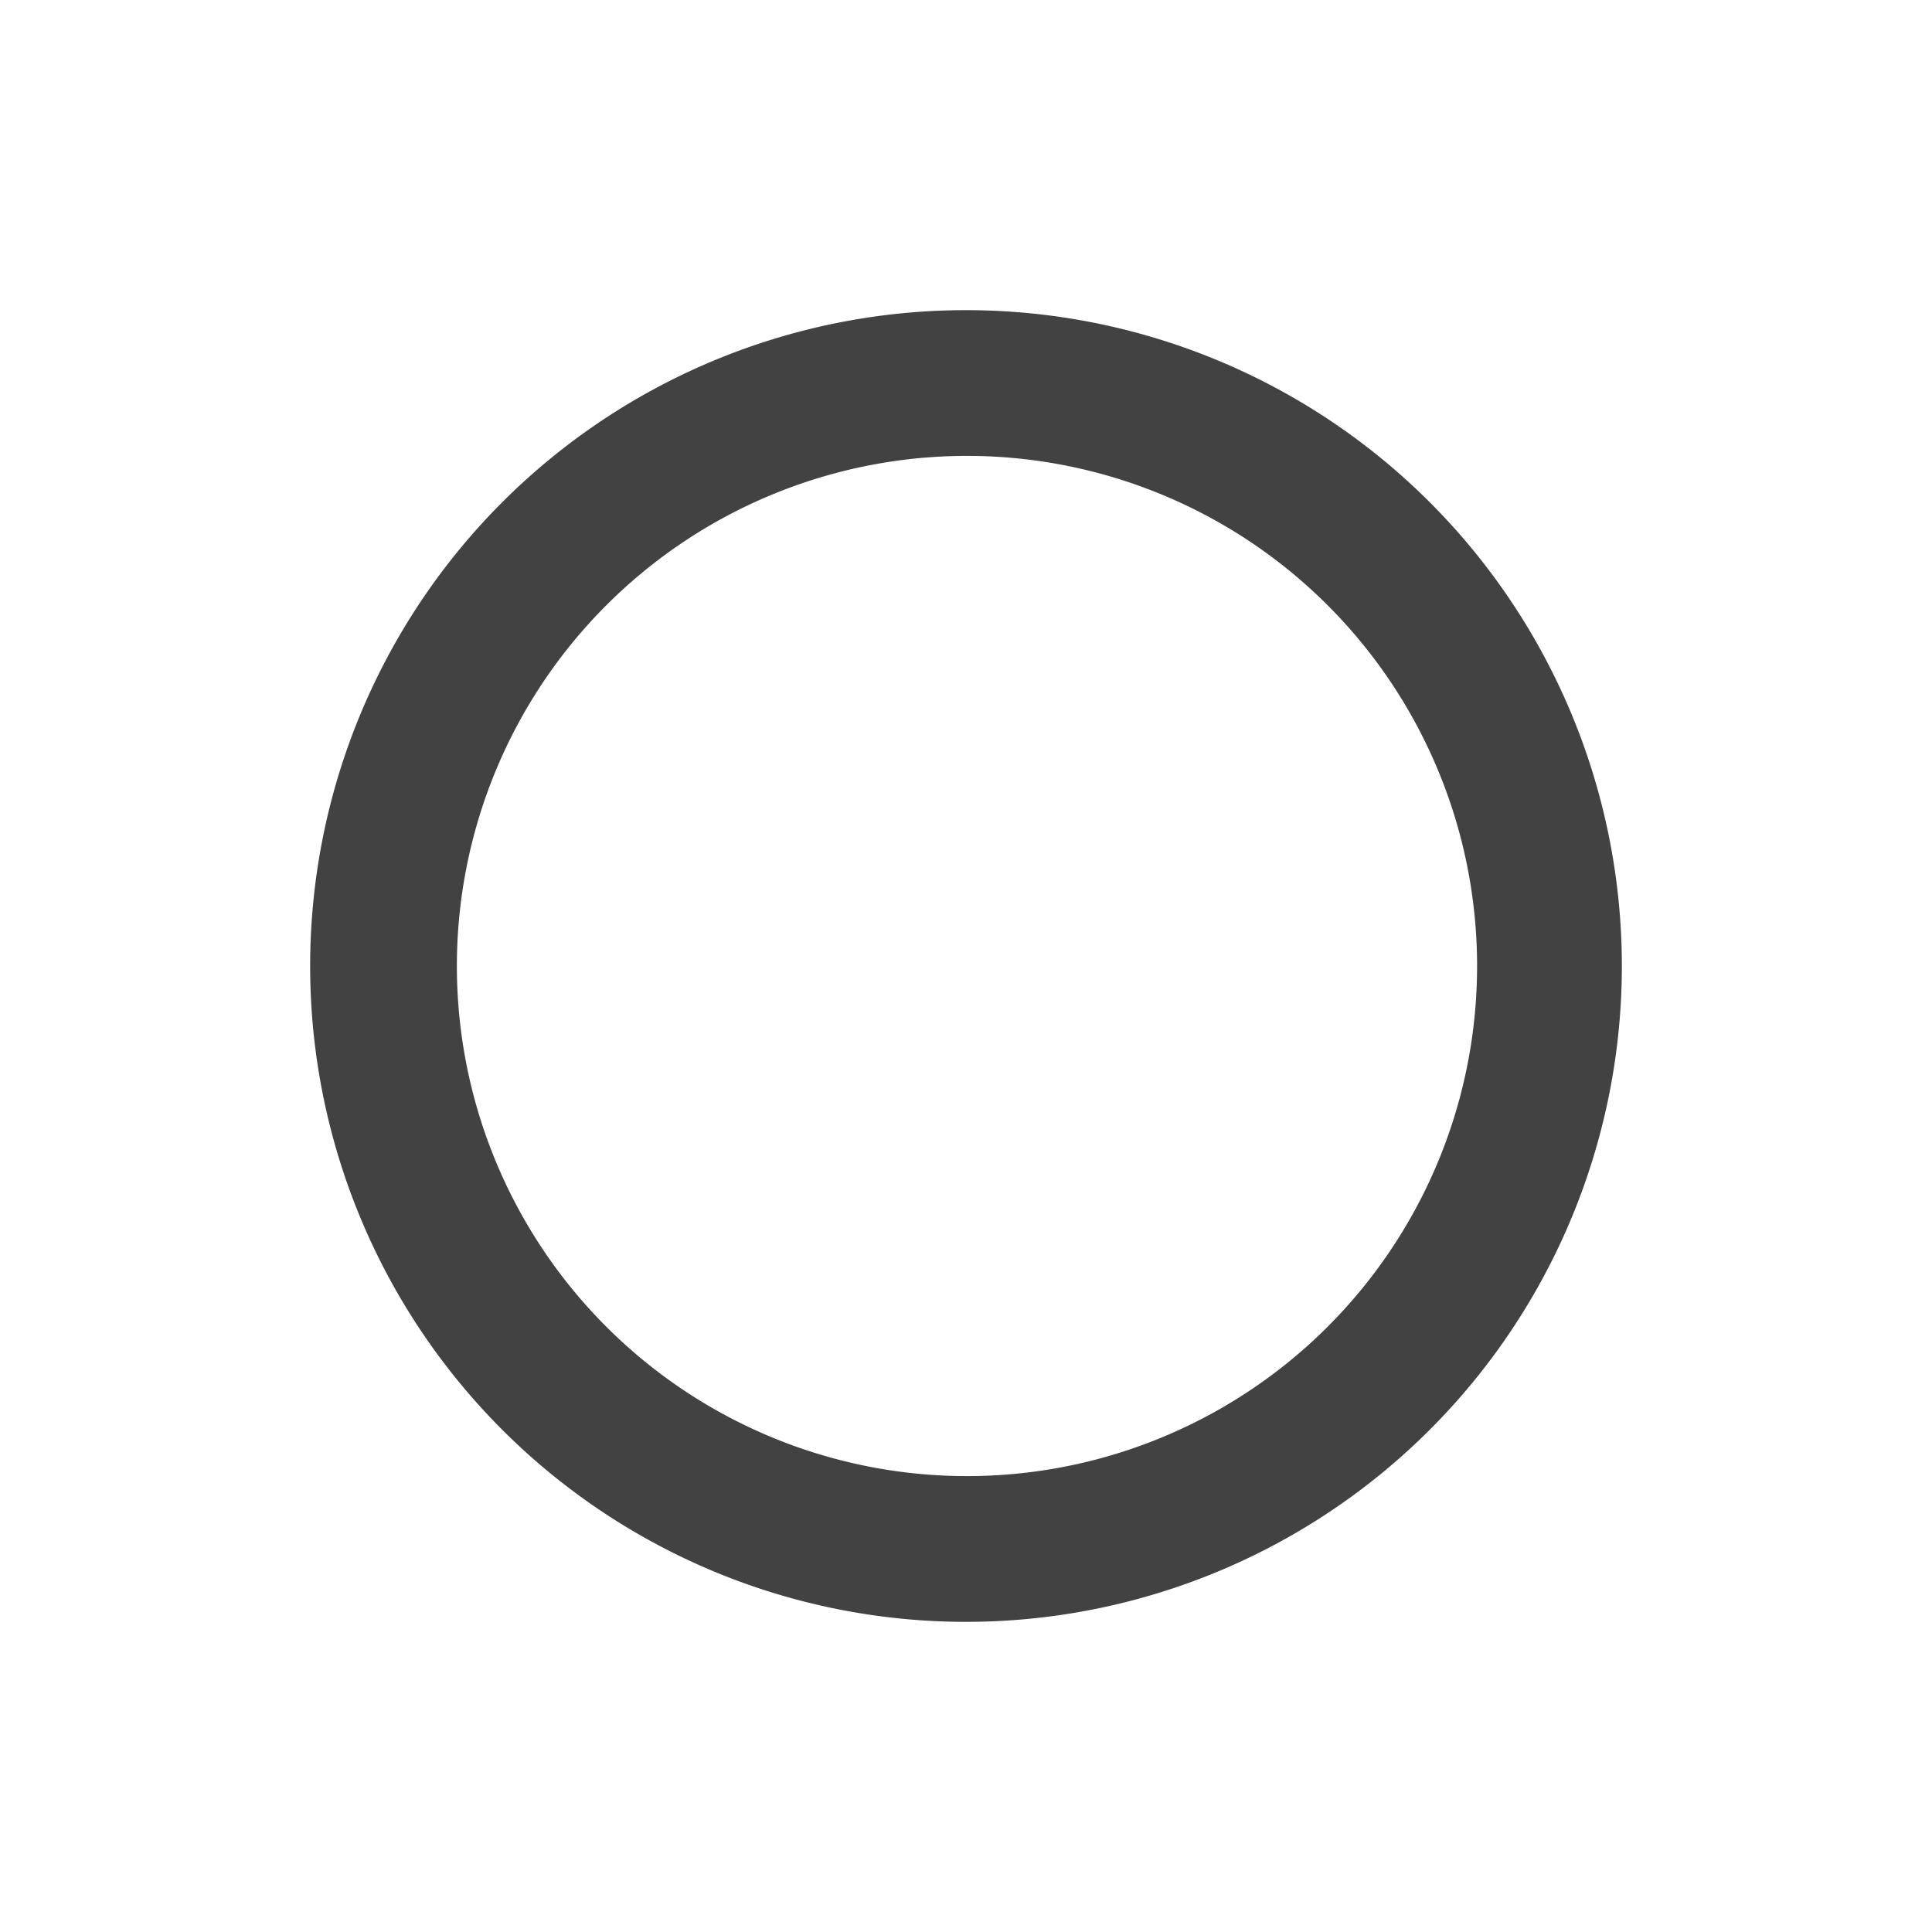 <svg viewBox="0 0 1024 1024" xmlns="http://www.w3.org/2000/svg" width="24" height="24">
    <path
        d="M512 859.614A347.614 347.614 0 1 1 512 164.386a347.614 347.614 0 0 1 0 695.229z m0-77.248A270.367 270.367 0 1 0 512 241.633a270.367 270.367 0 0 0 0 540.733z"
        fill="#424242" />
</svg>